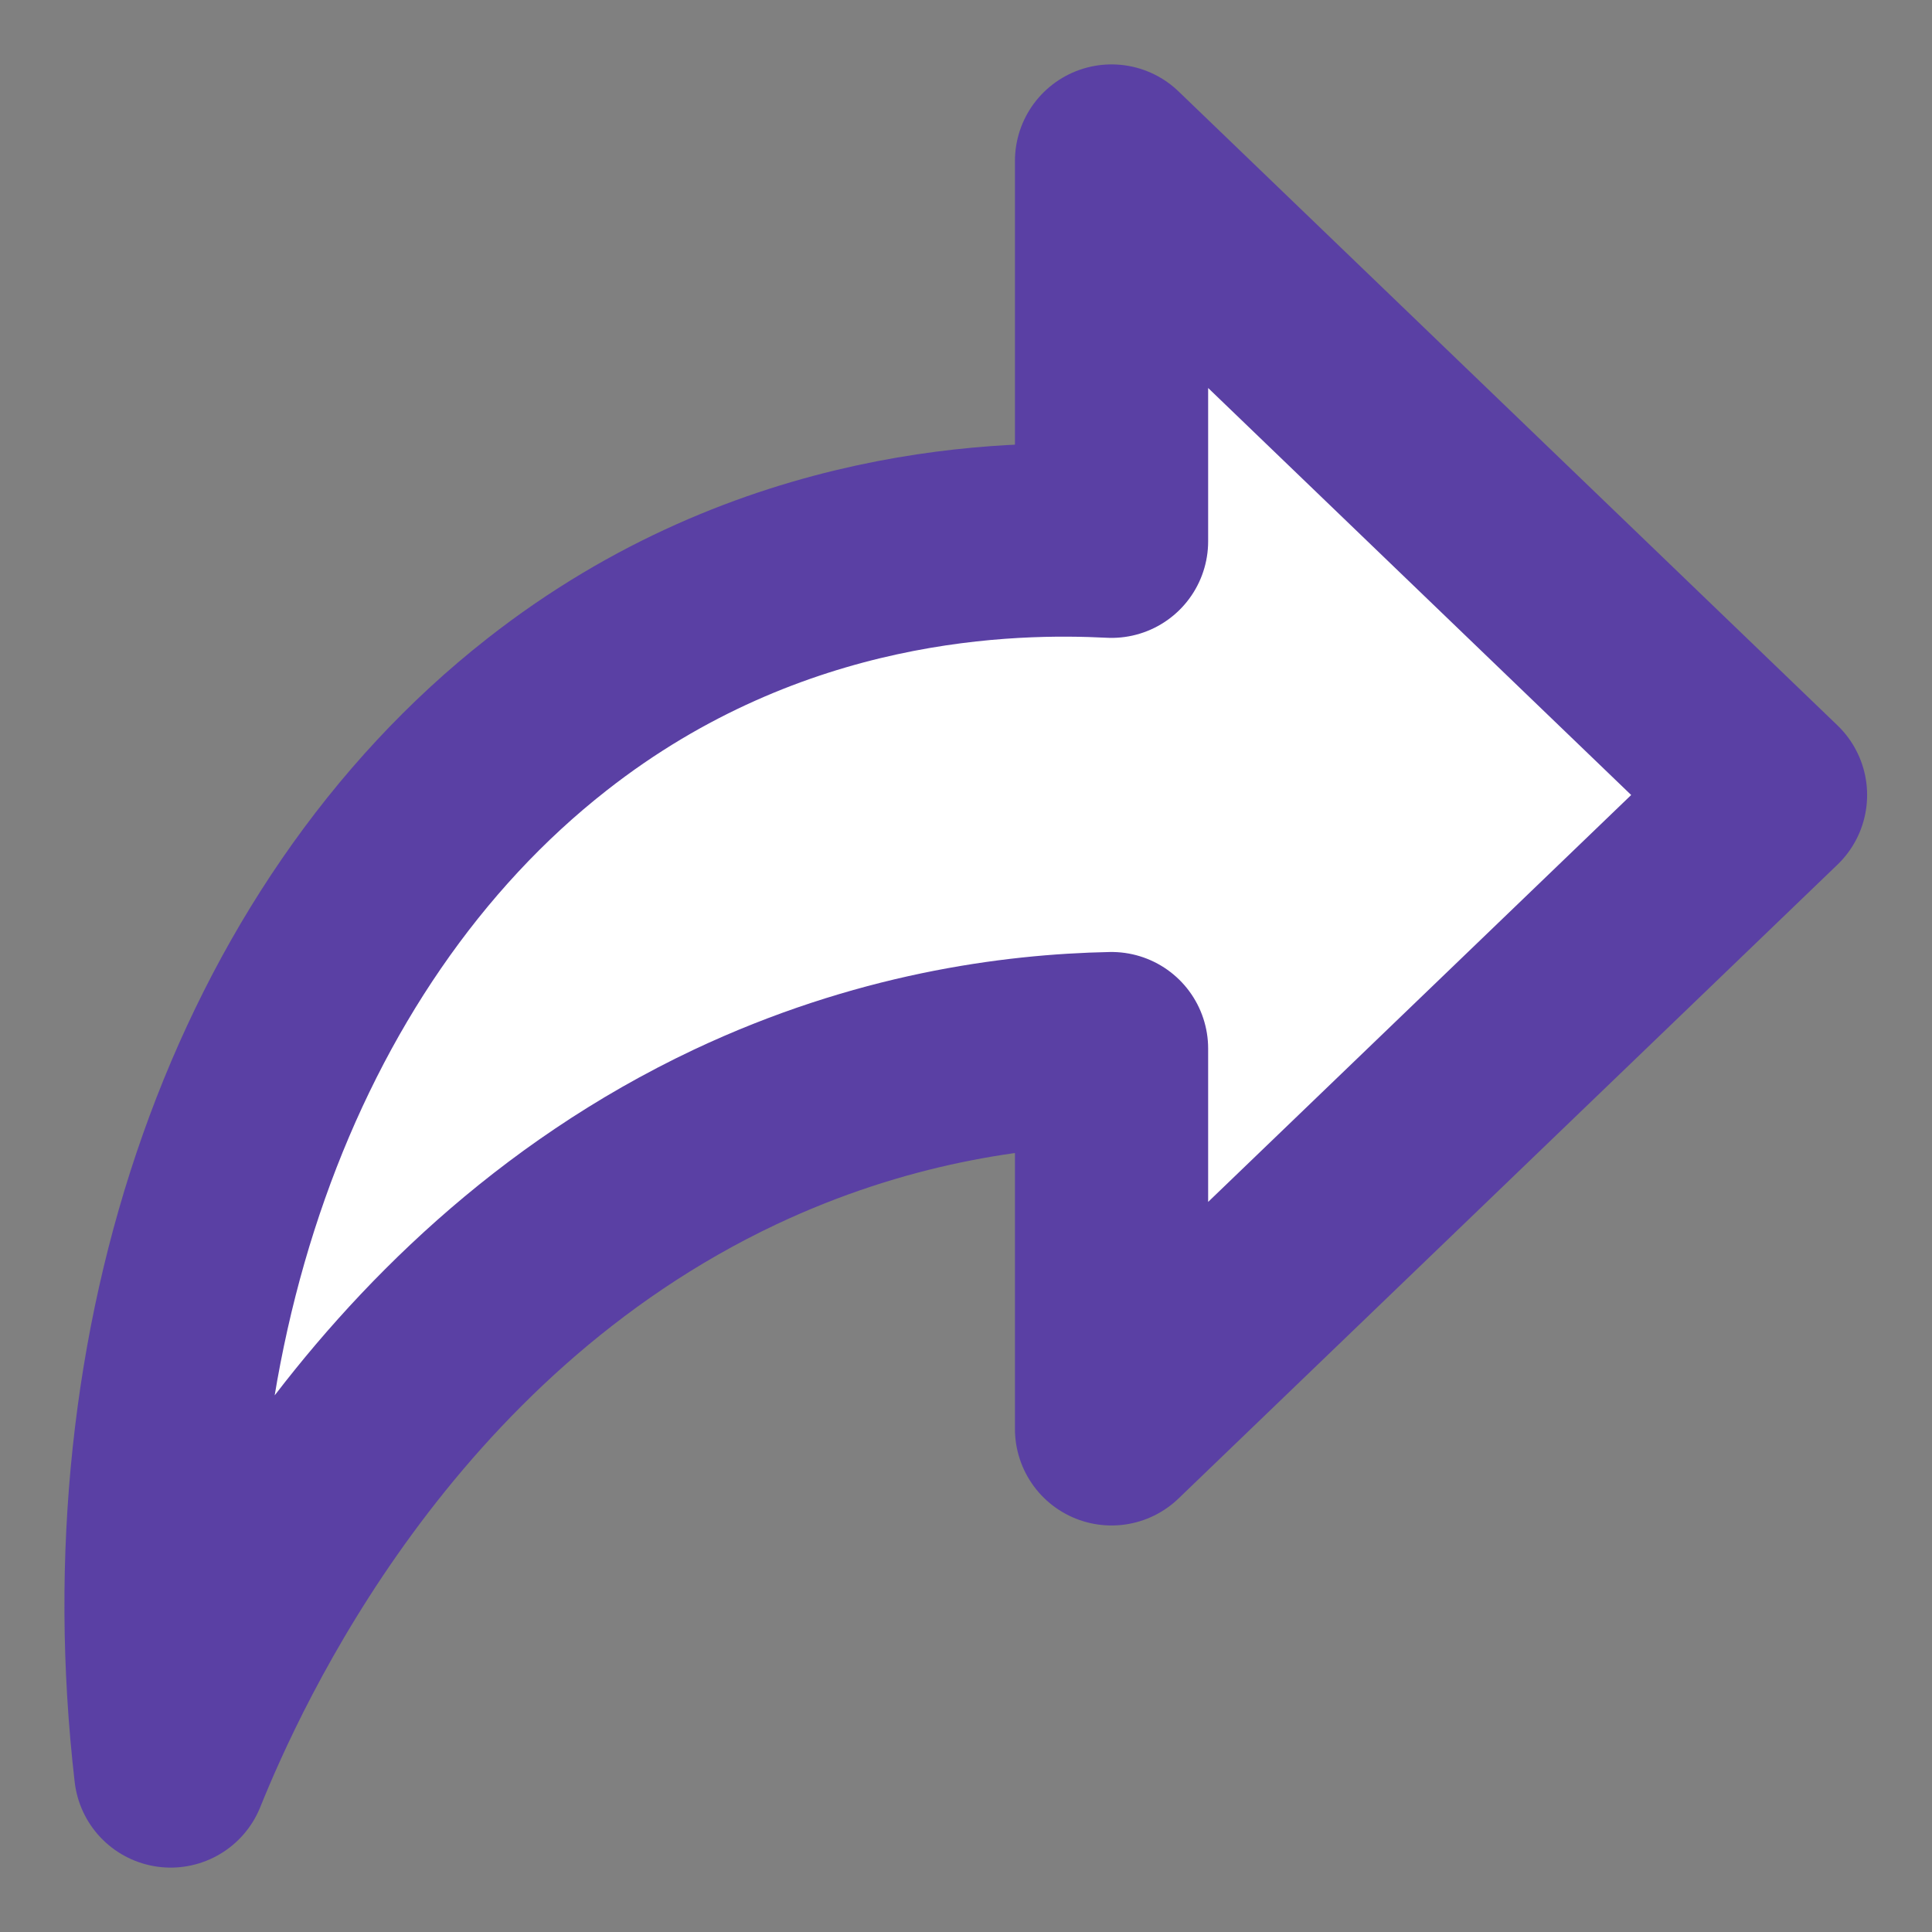 <svg xmlns="http://www.w3.org/2000/svg" width="12" height="12" viewBox="0 0 12 12" fill="none">
  <rect x="0" y="0" width="12" height="12" fill="#808080" stroke="none"/>
  <path d="M6.904 6.513V8.875L10.997 4.938L6.904 1V3.362C6.291 3.331 4.791 3.344 3.397 4.438C1.635 5.819 0.754 8.356 1.06 11C1.335 10.319 2.329 8.119 4.566 7.062C5.466 6.638 6.297 6.525 6.904 6.513Z" fill="white" stroke="#5A40A4" stroke-width="1.2" stroke-linecap="round" stroke-linejoin="round"/>
</svg>